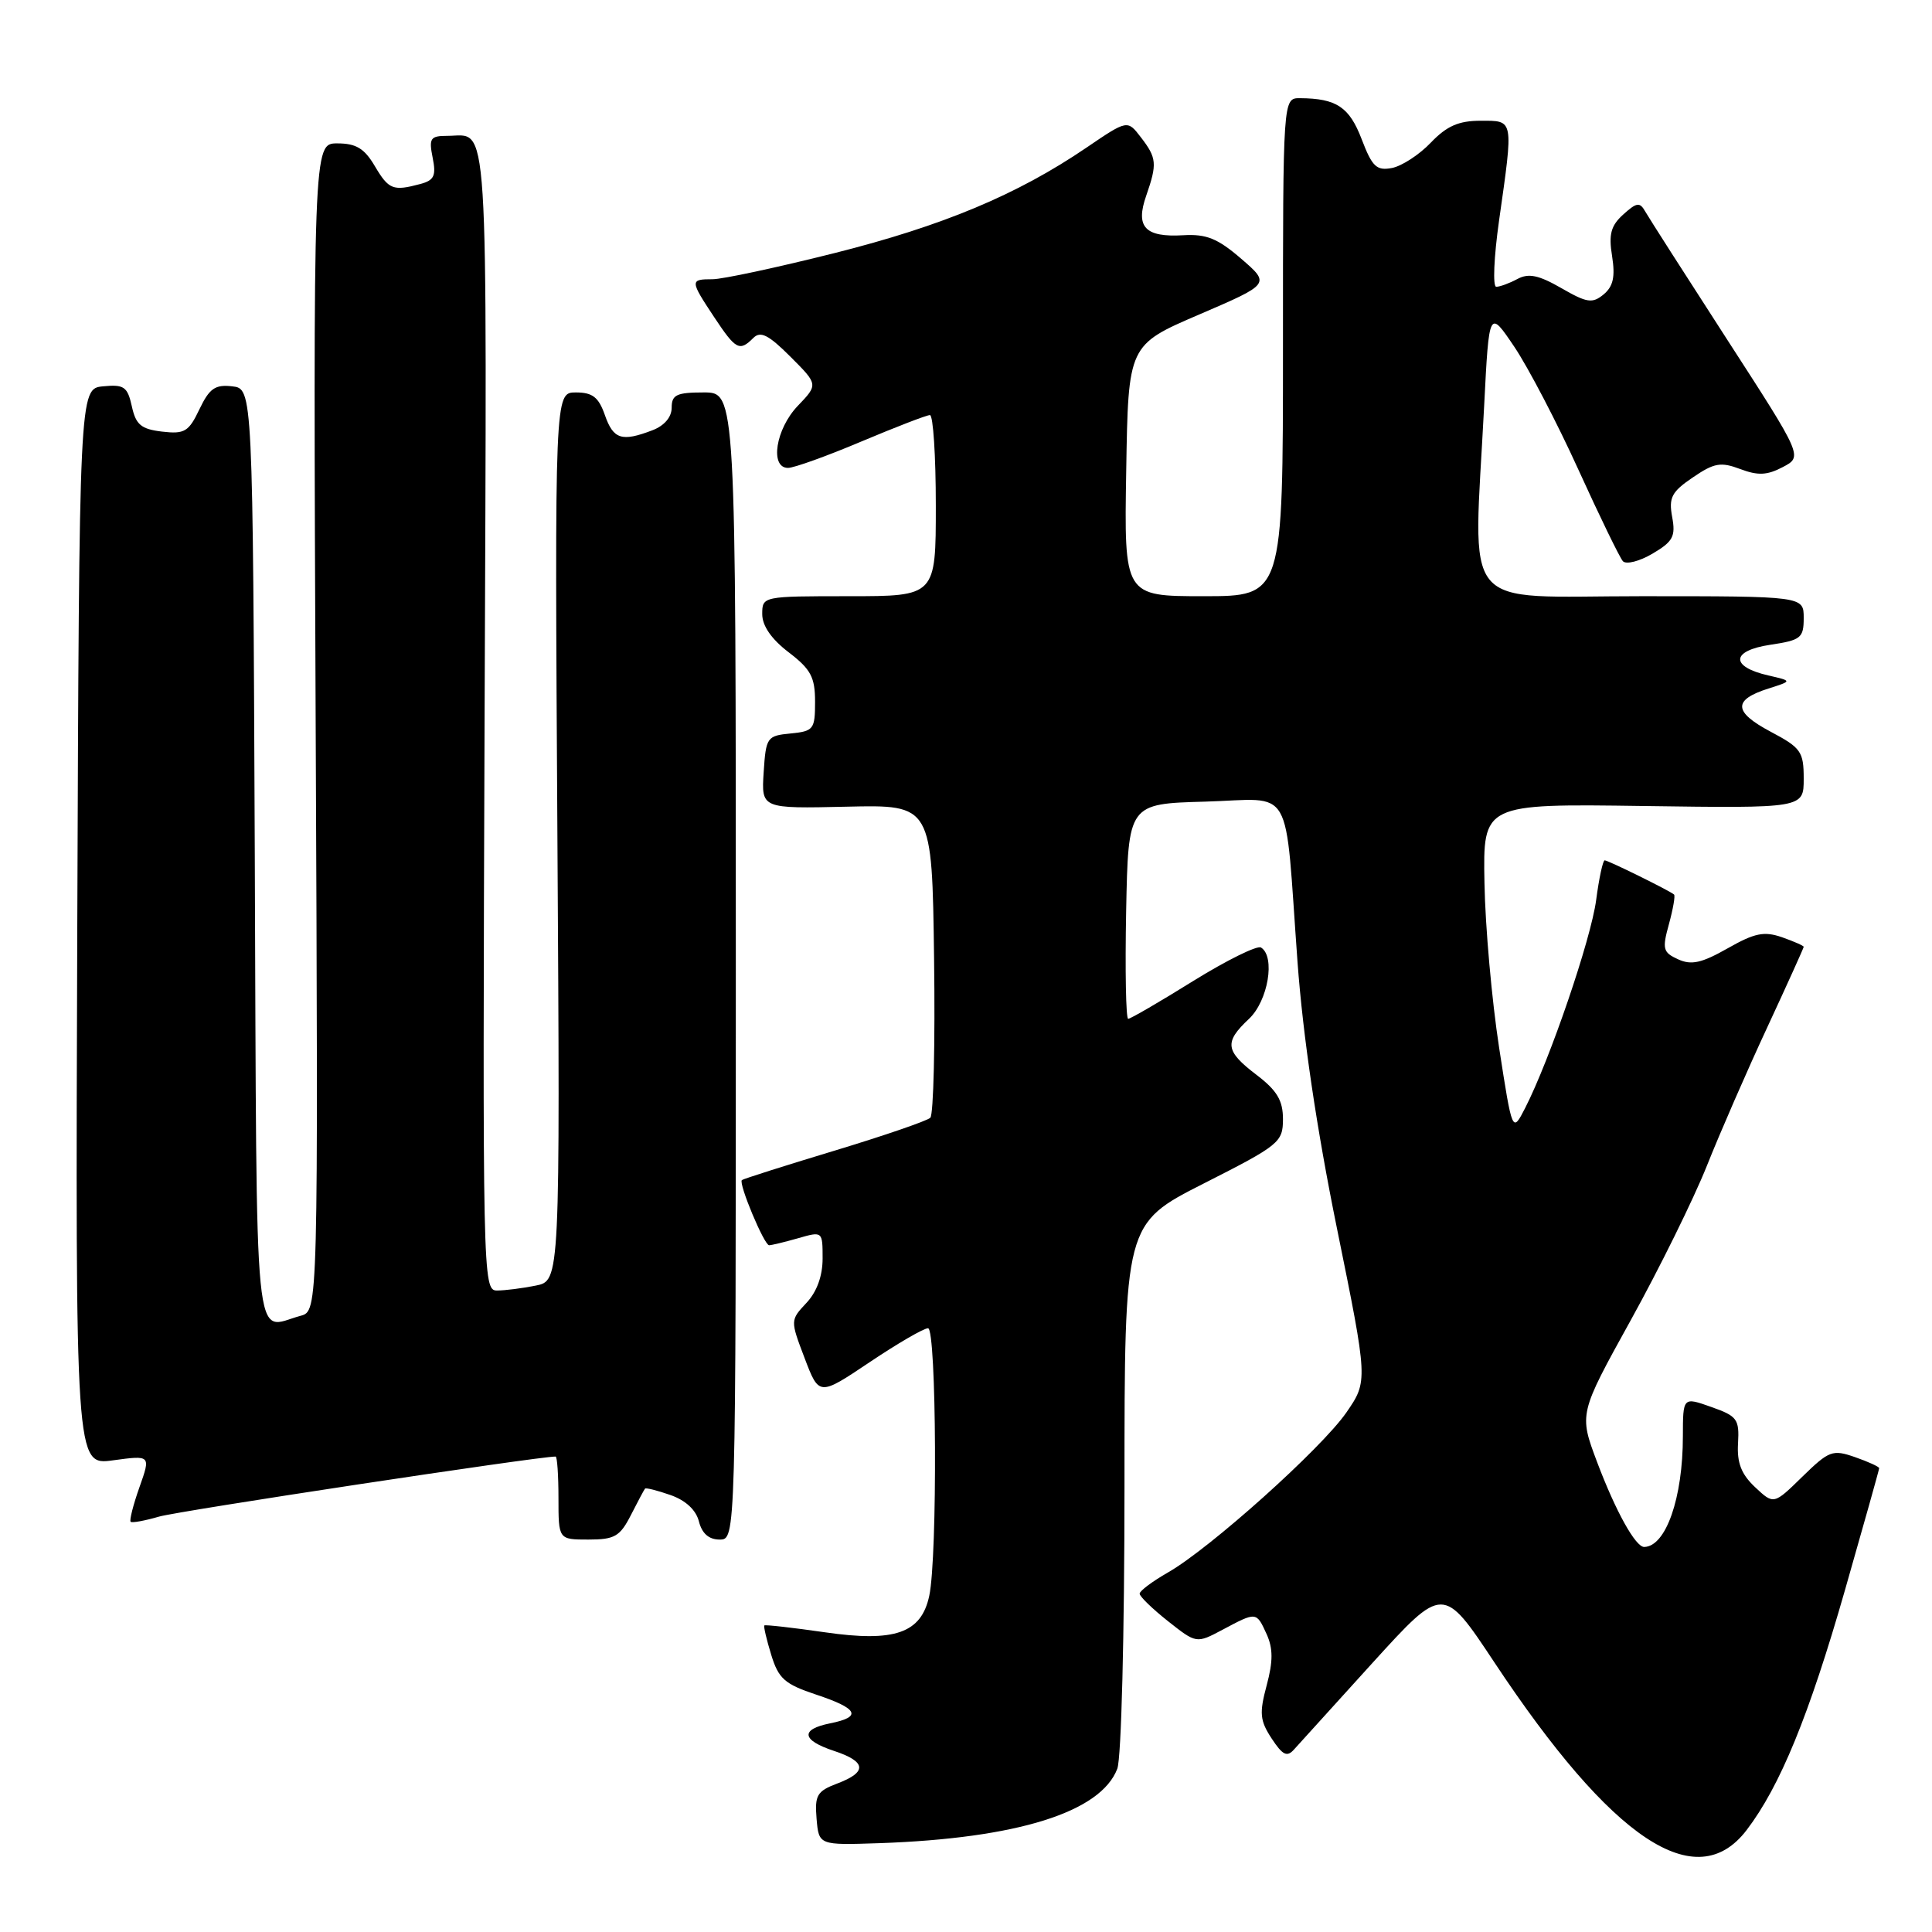 <?xml version="1.0" encoding="UTF-8" standalone="no"?>
<!DOCTYPE svg PUBLIC "-//W3C//DTD SVG 1.1//EN" "http://www.w3.org/Graphics/SVG/1.1/DTD/svg11.dtd" >
<svg xmlns="http://www.w3.org/2000/svg" xmlns:xlink="http://www.w3.org/1999/xlink" version="1.1" viewBox="0 0 256 256">
 <g >
 <path fill="currentColor"
d=" M 231.44 242.49 C 235.87 236.68 239.70 227.34 244.47 210.69 C 246.96 201.99 249.00 194.72 249.00 194.54 C 249.00 194.35 247.56 193.69 245.81 193.08 C 242.82 192.04 242.37 192.21 238.82 195.67 C 235.03 199.38 235.03 199.38 232.56 197.06 C 230.73 195.34 230.14 193.83 230.30 191.24 C 230.48 188.04 230.19 187.64 226.75 186.43 C 223.00 185.10 223.00 185.10 222.99 190.30 C 222.99 198.50 220.74 204.92 217.87 204.98 C 216.72 205.01 214.07 200.22 211.62 193.72 C 209.22 187.34 209.22 187.34 216.09 174.92 C 219.87 168.09 224.40 158.90 226.16 154.50 C 227.91 150.10 231.52 141.82 234.18 136.11 C 236.83 130.40 239.00 125.60 239.00 125.46 C 239.00 125.31 237.71 124.75 236.13 124.19 C 233.75 123.37 232.51 123.62 228.92 125.66 C 225.48 127.61 224.11 127.92 222.35 127.11 C 220.35 126.20 220.23 125.75 221.14 122.46 C 221.69 120.45 222.00 118.68 221.82 118.53 C 221.24 118.02 213.09 114.00 212.63 114.00 C 212.39 114.00 211.88 116.36 211.50 119.25 C 210.82 124.44 205.37 140.40 202.09 146.82 C 200.39 150.13 200.39 150.13 198.64 138.82 C 197.68 132.59 196.80 122.78 196.70 117.00 C 196.50 106.50 196.50 106.50 217.75 106.80 C 239.00 107.10 239.00 107.10 239.00 103.19 C 239.00 99.59 238.65 99.09 234.61 96.95 C 229.68 94.33 229.60 92.74 234.31 91.24 C 237.50 90.23 237.50 90.23 234.31 89.50 C 229.24 88.34 229.36 86.22 234.55 85.44 C 238.63 84.83 239.00 84.54 239.00 81.89 C 239.00 79.00 239.00 79.00 217.50 79.00 C 193.08 79.00 195.24 81.61 196.66 53.74 C 197.31 40.99 197.31 40.99 200.66 45.96 C 202.50 48.70 206.32 56.01 209.14 62.22 C 211.96 68.42 214.62 73.89 215.04 74.36 C 215.47 74.83 217.24 74.38 218.97 73.36 C 221.68 71.76 222.05 71.08 221.57 68.50 C 221.10 65.94 221.49 65.17 224.31 63.26 C 227.14 61.33 228.01 61.18 230.59 62.15 C 232.94 63.04 234.16 62.98 236.23 61.89 C 238.88 60.50 238.88 60.50 228.86 45.00 C 223.35 36.47 218.46 28.83 218.00 28.02 C 217.28 26.75 216.87 26.81 215.09 28.42 C 213.45 29.90 213.14 31.04 213.61 33.94 C 214.04 36.68 213.76 37.95 212.49 39.01 C 211.00 40.24 210.29 40.14 206.89 38.18 C 203.88 36.45 202.55 36.17 201.06 36.97 C 200.00 37.54 198.74 38.00 198.26 38.00 C 197.78 38.00 197.95 34.06 198.63 29.25 C 200.56 15.65 200.62 16.00 196.19 16.00 C 193.28 16.00 191.71 16.69 189.59 18.90 C 188.07 20.50 185.74 22.01 184.44 22.26 C 182.40 22.65 181.82 22.09 180.43 18.45 C 178.80 14.18 177.09 13.04 172.25 13.01 C 170.00 13.00 170.00 13.00 170.00 46.00 C 170.00 79.00 170.00 79.00 159.48 79.00 C 148.95 79.00 148.95 79.00 149.23 62.36 C 149.50 45.71 149.50 45.71 158.91 41.67 C 168.33 37.62 168.33 37.62 164.46 34.28 C 161.36 31.60 159.85 30.99 156.80 31.17 C 151.72 31.47 150.42 30.09 151.88 25.93 C 153.35 21.69 153.28 20.93 151.17 18.19 C 149.39 15.87 149.39 15.87 143.95 19.57 C 134.79 25.80 124.94 29.92 110.56 33.54 C 103.00 35.44 95.73 37.00 94.41 37.00 C 91.41 37.00 91.41 37.16 94.63 42.02 C 97.50 46.35 97.99 46.61 99.82 44.78 C 100.77 43.83 101.83 44.36 104.73 47.26 C 108.42 50.95 108.42 50.95 105.71 53.78 C 102.78 56.84 101.97 62.00 104.42 62.00 C 105.20 62.00 109.58 60.43 114.14 58.50 C 118.70 56.58 122.79 55.00 123.22 55.00 C 123.65 55.00 124.00 60.40 124.00 67.00 C 124.00 79.00 124.00 79.00 112.50 79.00 C 101.05 79.00 101.00 79.01 101.00 81.38 C 101.00 82.93 102.23 84.70 104.50 86.43 C 107.44 88.68 108.00 89.72 108.00 92.99 C 108.00 96.64 107.81 96.89 104.75 97.19 C 101.63 97.49 101.49 97.69 101.19 102.33 C 100.88 107.15 100.88 107.15 112.19 106.89 C 123.50 106.63 123.50 106.63 123.77 126.99 C 123.92 138.19 123.70 147.70 123.27 148.11 C 122.85 148.52 117.12 150.49 110.54 152.48 C 103.96 154.47 98.45 156.22 98.30 156.37 C 97.84 156.83 101.26 165.00 101.91 165.00 C 102.24 165.00 103.97 164.58 105.76 164.07 C 108.99 163.14 109.00 163.15 109.00 166.76 C 109.00 169.08 108.23 171.19 106.85 172.65 C 104.71 174.94 104.71 174.94 106.62 179.97 C 108.53 184.99 108.53 184.99 115.23 180.50 C 118.92 178.02 122.40 176.00 122.97 176.00 C 124.10 176.00 124.24 206.29 123.13 211.46 C 122.07 216.40 118.58 217.63 109.33 216.29 C 105.02 215.67 101.40 215.26 101.28 215.38 C 101.16 215.50 101.57 217.25 102.19 219.27 C 103.16 222.44 103.98 223.16 108.16 224.55 C 113.73 226.40 114.26 227.50 110.00 228.35 C 106.01 229.15 106.21 230.58 110.50 232.00 C 114.81 233.42 114.95 234.81 110.95 236.32 C 108.26 237.34 107.94 237.87 108.20 240.99 C 108.50 244.50 108.50 244.50 116.50 244.23 C 134.77 243.60 145.86 240.13 148.05 234.36 C 148.58 232.97 149.00 216.54 149.00 197.01 C 149.00 162.15 149.00 162.15 159.50 156.82 C 169.52 151.74 169.99 151.36 170.00 148.30 C 170.00 145.82 169.22 144.50 166.50 142.43 C 162.34 139.26 162.18 138.11 165.50 135.00 C 168.03 132.62 169.02 126.75 167.09 125.55 C 166.59 125.24 162.54 127.24 158.10 129.99 C 153.67 132.75 149.79 135.00 149.49 135.00 C 149.19 135.00 149.07 128.59 149.22 120.75 C 149.50 106.50 149.50 106.50 159.70 106.22 C 171.60 105.88 170.17 103.41 171.93 127.50 C 172.65 137.29 174.46 149.54 177.15 162.75 C 181.27 183.00 181.27 183.00 178.39 187.18 C 175.08 191.95 160.33 205.18 154.76 208.36 C 152.70 209.54 151.01 210.80 151.01 211.17 C 151.00 211.53 152.69 213.17 154.76 214.81 C 158.53 217.79 158.53 217.79 162.01 215.94 C 166.50 213.55 166.47 213.55 167.83 216.52 C 168.69 218.42 168.70 220.11 167.84 223.32 C 166.85 227.01 166.94 227.98 168.50 230.36 C 169.96 232.58 170.54 232.86 171.47 231.81 C 172.11 231.09 176.82 225.90 181.93 220.27 C 191.23 210.05 191.23 210.05 198.01 220.27 C 213.64 243.85 224.76 251.24 231.44 242.49 Z  M 83.60 200.75 C 84.51 198.96 85.35 197.39 85.47 197.25 C 85.58 197.11 87.10 197.49 88.84 198.10 C 90.85 198.80 92.23 200.08 92.61 201.60 C 93.02 203.20 93.93 204.00 95.36 204.00 C 97.50 204.00 97.50 204.00 97.50 128.00 C 97.50 52.00 97.50 52.00 93.25 52.00 C 89.65 52.00 89.00 52.31 89.00 54.02 C 89.00 55.28 88.02 56.42 86.43 57.02 C 82.38 58.57 81.27 58.21 80.15 55.00 C 79.32 52.63 78.52 52.00 76.30 52.00 C 73.50 52.00 73.50 52.00 73.86 110.85 C 74.22 169.71 74.22 169.71 70.98 170.35 C 69.20 170.71 66.89 171.00 65.84 171.00 C 63.97 171.00 63.94 169.25 64.21 95.01 C 64.52 13.04 64.84 18.00 59.29 18.00 C 57.02 18.00 56.81 18.31 57.33 20.90 C 57.81 23.29 57.53 23.89 55.70 24.38 C 52.08 25.35 51.51 25.13 49.66 22.00 C 48.28 19.66 47.18 19.00 44.69 19.00 C 41.50 19.00 41.50 19.00 41.83 96.36 C 42.17 173.72 42.17 173.72 39.83 174.35 C 33.52 176.04 34.04 181.29 33.76 113.25 C 33.50 51.50 33.50 51.50 30.76 51.19 C 28.51 50.93 27.75 51.46 26.43 54.22 C 25.01 57.21 24.46 57.54 21.47 57.19 C 18.70 56.86 18.00 56.28 17.47 53.84 C 16.89 51.24 16.44 50.92 13.66 51.19 C 10.50 51.50 10.50 51.50 10.24 122.84 C 9.99 194.19 9.99 194.19 14.98 193.50 C 19.98 192.82 19.98 192.82 18.48 197.06 C 17.65 199.40 17.13 201.46 17.31 201.64 C 17.49 201.82 19.18 201.51 21.07 200.96 C 23.62 200.21 71.24 193.00 73.62 193.00 C 73.83 193.00 74.00 195.47 74.00 198.50 C 74.00 204.00 74.00 204.00 77.97 204.00 C 81.45 204.00 82.15 203.59 83.60 200.75 Z "/>
</g>
</svg>